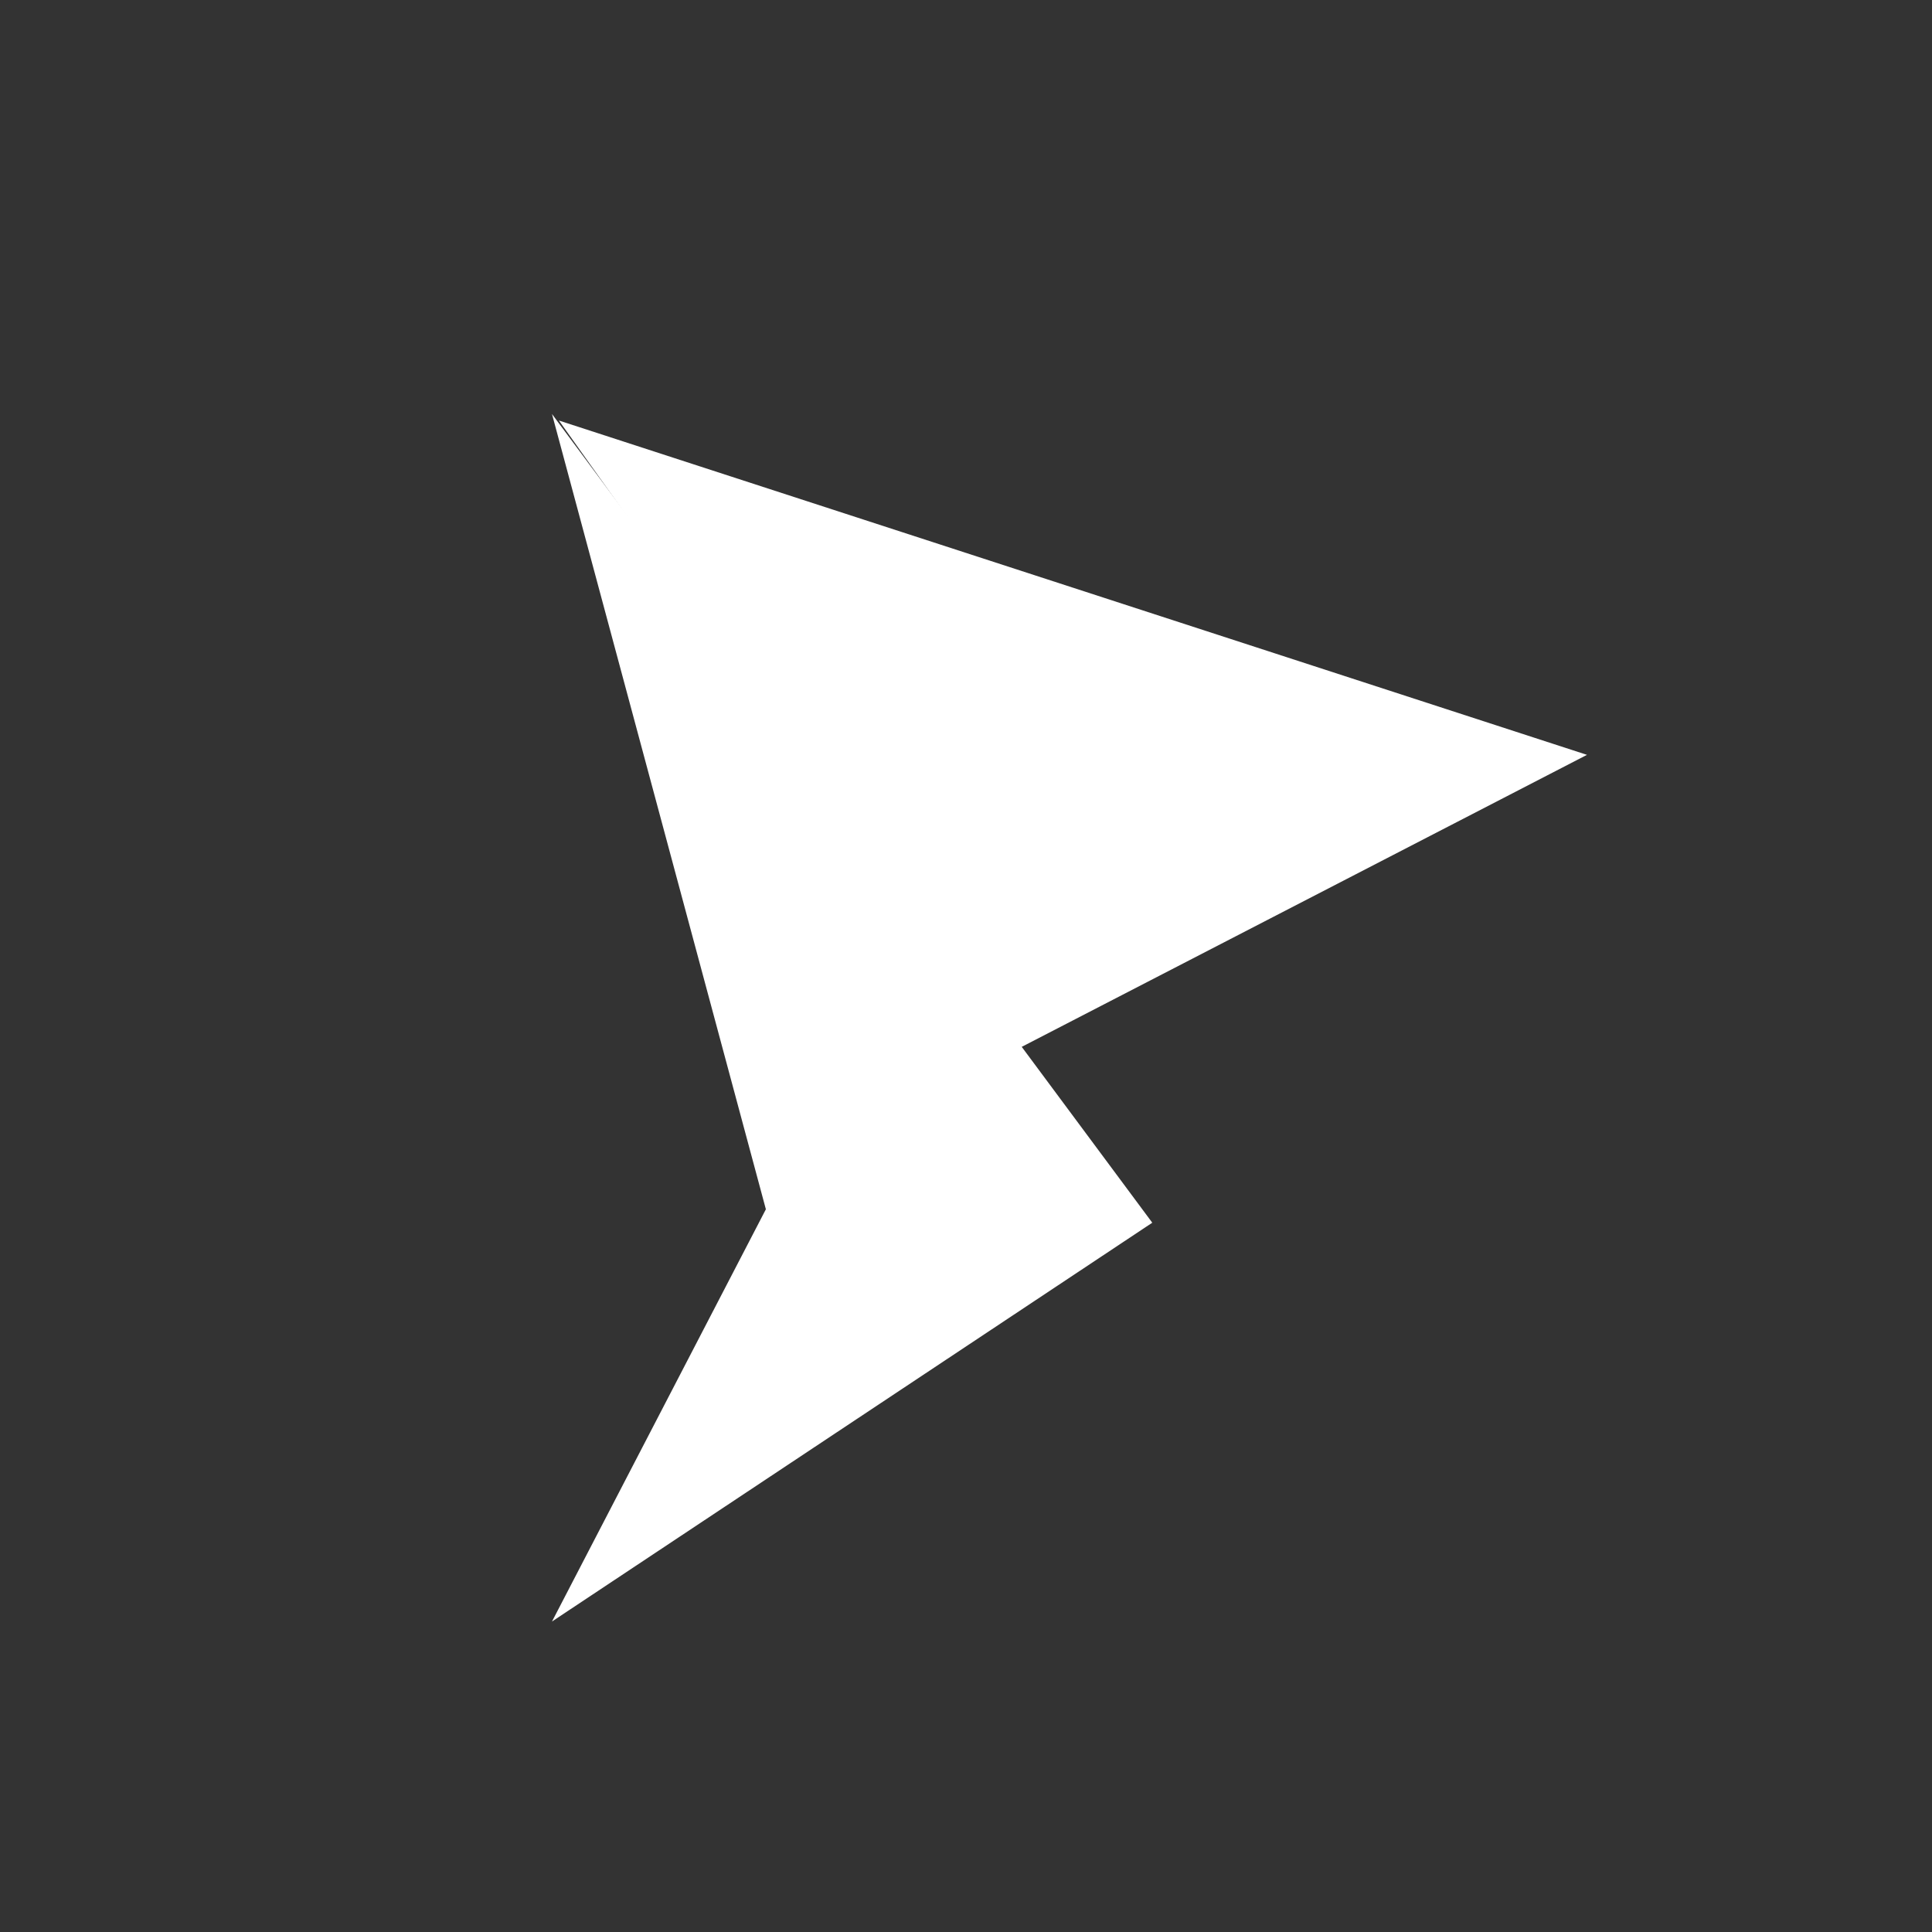 <svg width="24" height="24" viewBox="0 0 24 24" fill="none" xmlns="http://www.w3.org/2000/svg">
<rect x="0" y="0" width="24" height="24" fill="#333333" stroke="none"/>
<path d="M19.714 9.377L6.943 5.224L12.536 13.085L19.714 9.377Z" fill="white"/>
<path d="M9.514 15.022L6.857 20.143L14.314 15.189L6.857 5.143L9.514 15.022Z" fill="white"/>
</svg>
